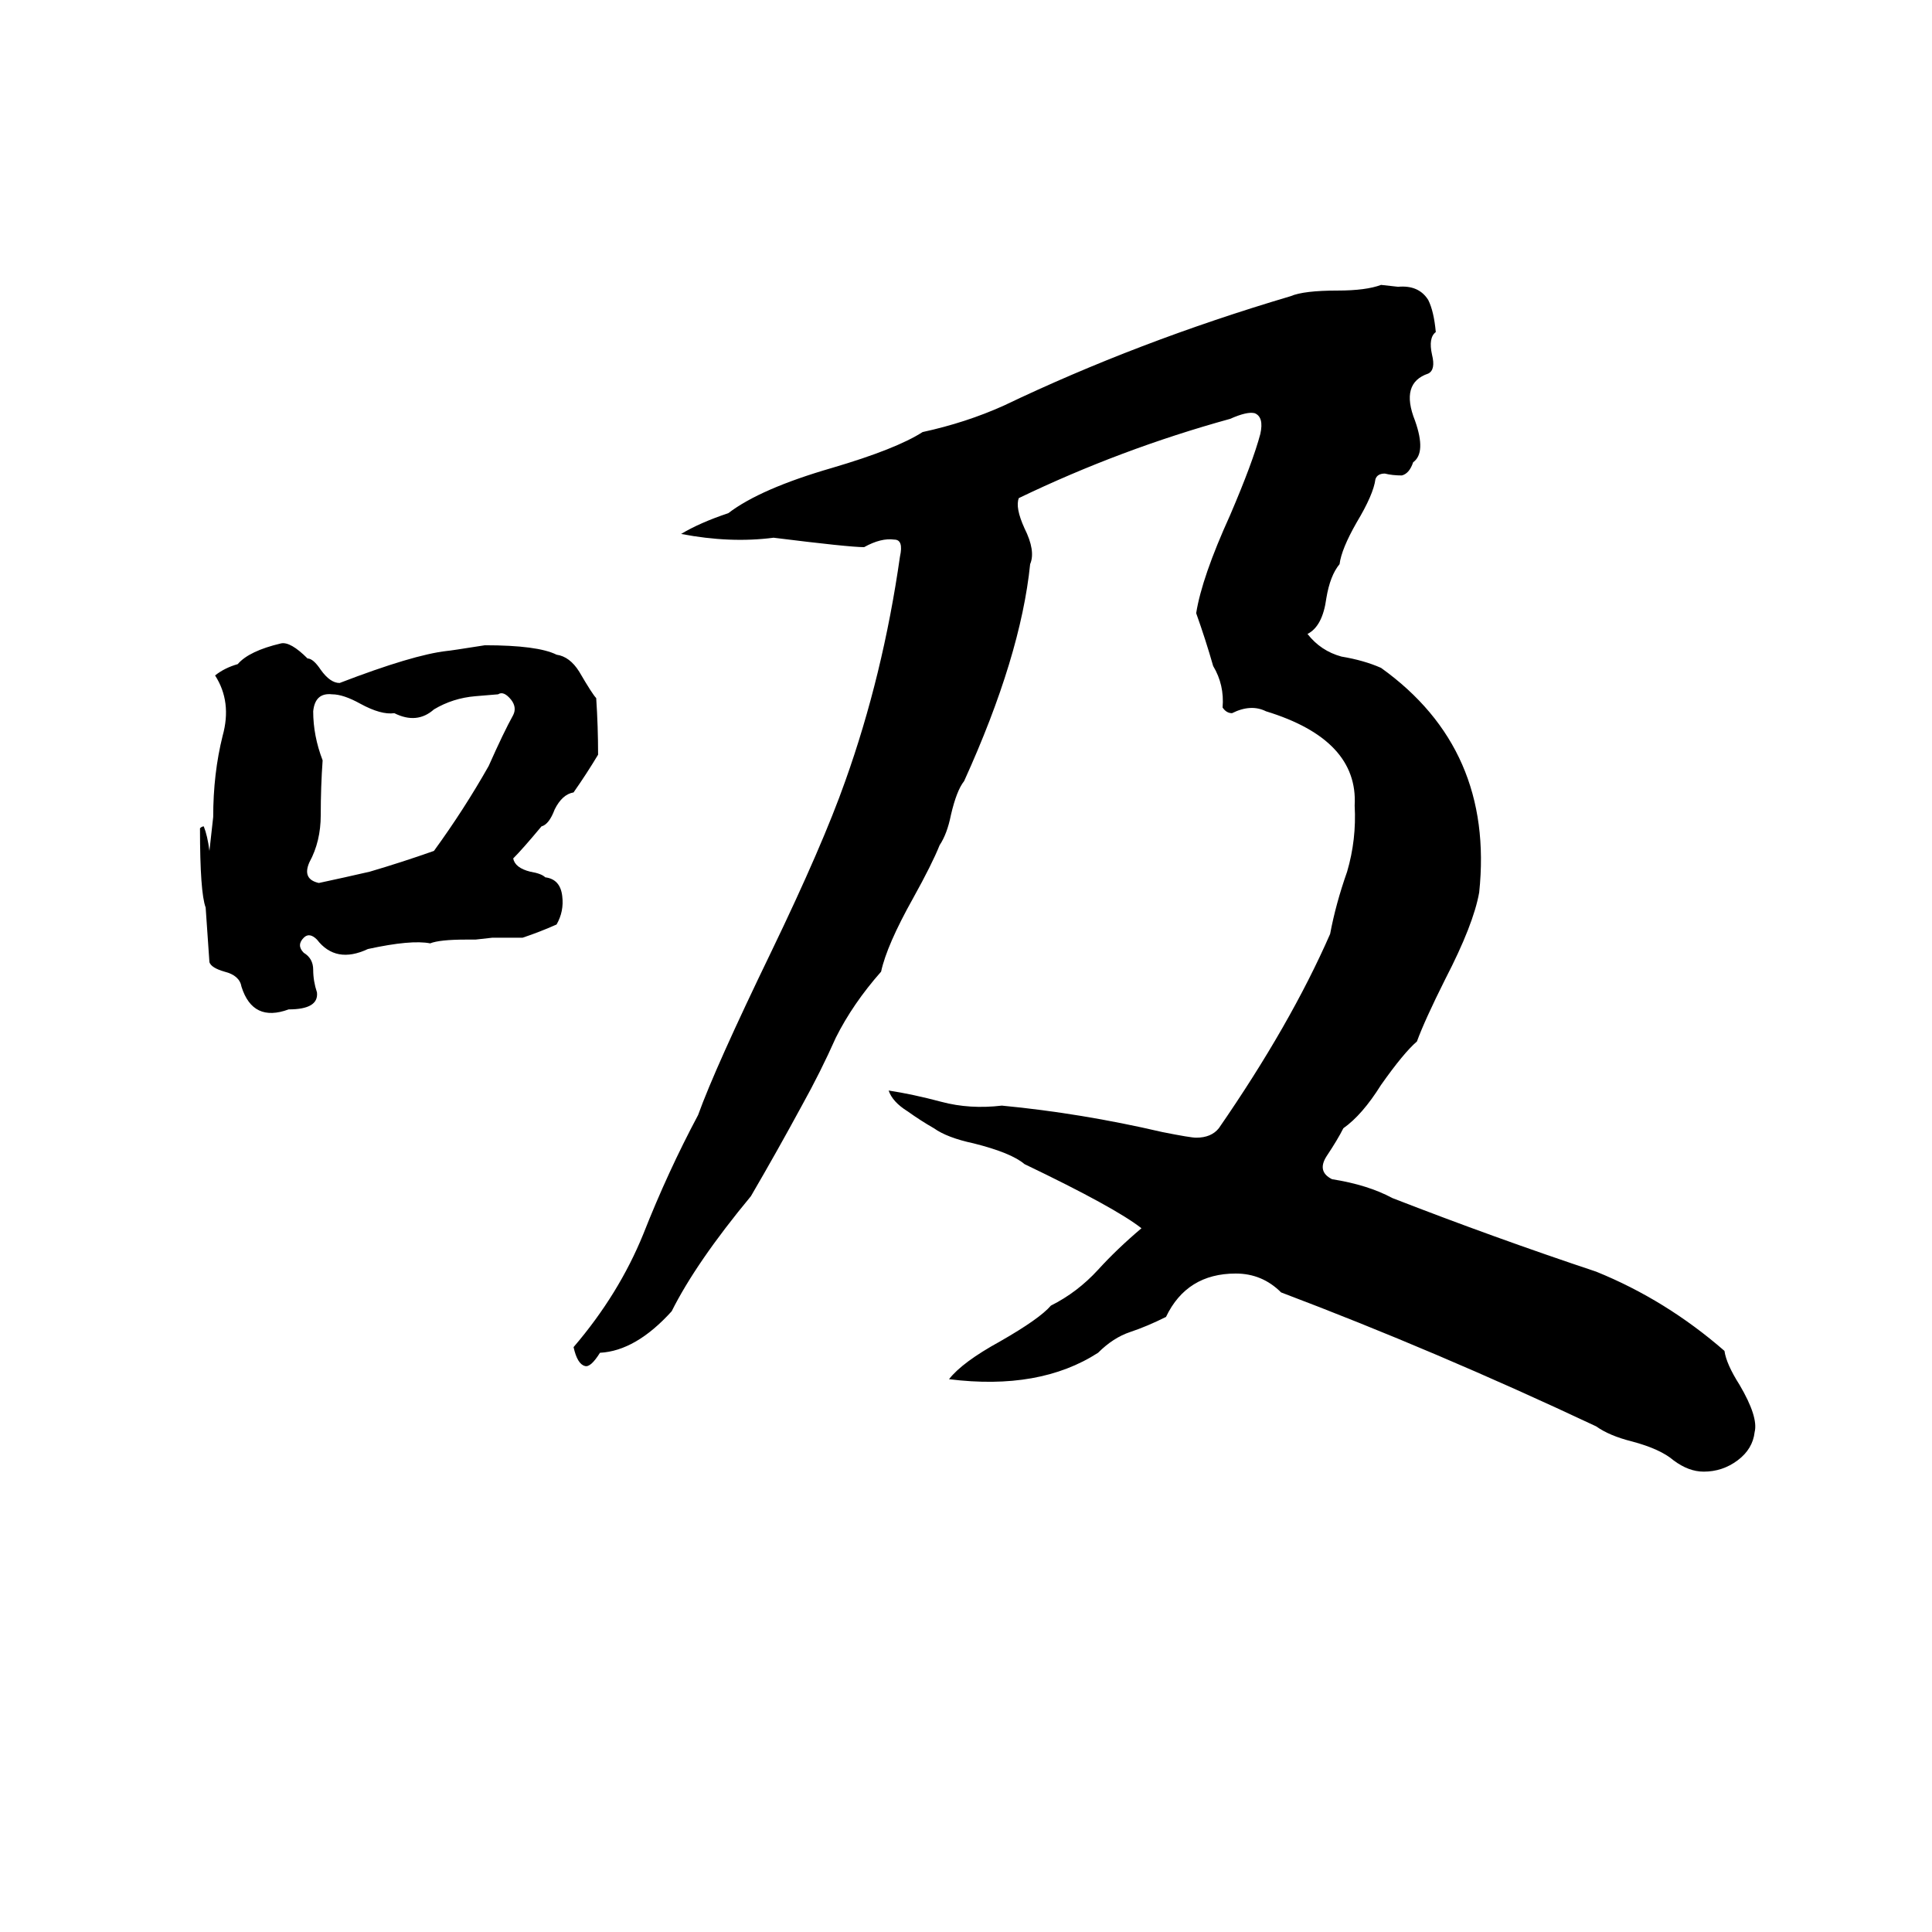 <svg xmlns="http://www.w3.org/2000/svg" viewBox="0 -800 1024 1024">
	<path fill="#000000" d="M732 -649L741 -648Q752 -649 757 -641Q760 -635 761 -624Q757 -621 759 -612Q761 -604 757 -602Q742 -597 750 -577Q756 -560 749 -555Q747 -549 743 -548Q738 -548 734 -549Q730 -549 729 -546Q728 -538 719 -523Q711 -509 710 -501Q705 -495 703 -483Q701 -468 693 -464Q700 -455 711 -452Q723 -450 732 -446Q792 -403 784 -327Q781 -310 766 -281Q755 -259 751 -248Q744 -242 732 -225Q722 -209 712 -202Q709 -196 703 -187Q698 -179 706 -175Q725 -172 738 -165Q792 -144 846 -126Q883 -111 914 -84Q915 -77 922 -66Q932 -49 930 -41Q929 -32 921 -26Q913 -20 903 -20Q895 -20 887 -26Q880 -32 865 -36Q853 -39 846 -44Q761 -84 679 -115Q669 -125 655 -125Q629 -125 618 -102Q608 -97 599 -94Q590 -91 582 -83Q551 -63 503 -69Q510 -78 530 -89Q551 -101 557 -108Q571 -115 582 -127Q592 -138 605 -149Q591 -160 543 -183Q536 -189 516 -194Q502 -197 495 -202Q488 -206 481 -211Q473 -216 471 -222Q484 -220 499 -216Q514 -212 531 -214Q573 -210 616 -200Q631 -197 634 -197Q642 -197 646 -202Q684 -257 705 -305Q708 -321 714 -338Q719 -355 718 -373Q720 -408 671 -423Q663 -427 653 -422Q650 -422 648 -425Q649 -437 643 -447Q639 -461 634 -475Q637 -494 652 -527Q664 -555 668 -570Q670 -579 665 -581Q661 -582 652 -578Q594 -562 540 -536Q538 -531 543 -520Q549 -508 546 -501Q541 -452 511 -386Q507 -381 504 -368Q502 -358 498 -352Q494 -342 484 -324Q470 -299 467 -285Q452 -268 443 -250Q435 -232 425 -214Q412 -190 398 -166Q369 -131 356 -105Q337 -84 318 -83Q313 -75 310 -76Q306 -77 304 -86Q328 -114 341 -146Q354 -179 370 -209Q379 -234 409 -296Q436 -352 448 -386Q468 -442 477 -505Q479 -514 474 -514Q467 -515 458 -510Q450 -510 410 -515Q387 -512 361 -517Q371 -523 386 -528Q403 -541 441 -552Q475 -562 489 -571Q512 -576 532 -585Q603 -619 684 -643Q691 -646 709 -646Q724 -646 732 -649ZM149 -459Q154 -460 163 -451Q166 -451 170 -445Q175 -438 180 -438Q219 -453 237 -455Q238 -455 257 -458Q285 -458 295 -453Q302 -452 307 -444Q314 -432 316 -430Q317 -415 317 -400Q311 -390 304 -380Q298 -379 294 -371Q291 -363 287 -362Q277 -350 272 -345Q273 -340 281 -338Q287 -337 289 -335Q297 -334 298 -325Q299 -317 295 -310Q286 -306 277 -303Q271 -303 265 -303Q263 -303 261 -303L252 -302Q250 -302 247 -302Q233 -302 228 -300Q218 -302 195 -297Q178 -289 168 -302Q164 -306 161 -303Q157 -299 161 -295Q166 -292 166 -286Q166 -280 168 -274Q169 -265 153 -265Q134 -258 128 -277Q127 -283 119 -285Q112 -287 111 -290Q110 -304 109 -319Q106 -327 106 -361Q107 -362 108 -362Q110 -357 111 -349Q112 -358 113 -367Q113 -390 118 -410Q123 -428 114 -442Q119 -446 126 -448Q132 -455 149 -459ZM264 -432L252 -431Q240 -430 230 -424Q221 -416 209 -422Q202 -421 191 -427Q182 -432 176 -432Q167 -433 166 -423Q166 -410 171 -397Q170 -383 170 -368Q170 -354 164 -343Q160 -334 169 -332Q183 -335 196 -338Q213 -343 230 -349Q246 -371 259 -394Q267 -412 272 -421Q274 -425 271 -429Q267 -434 264 -432Z"/>
</svg>